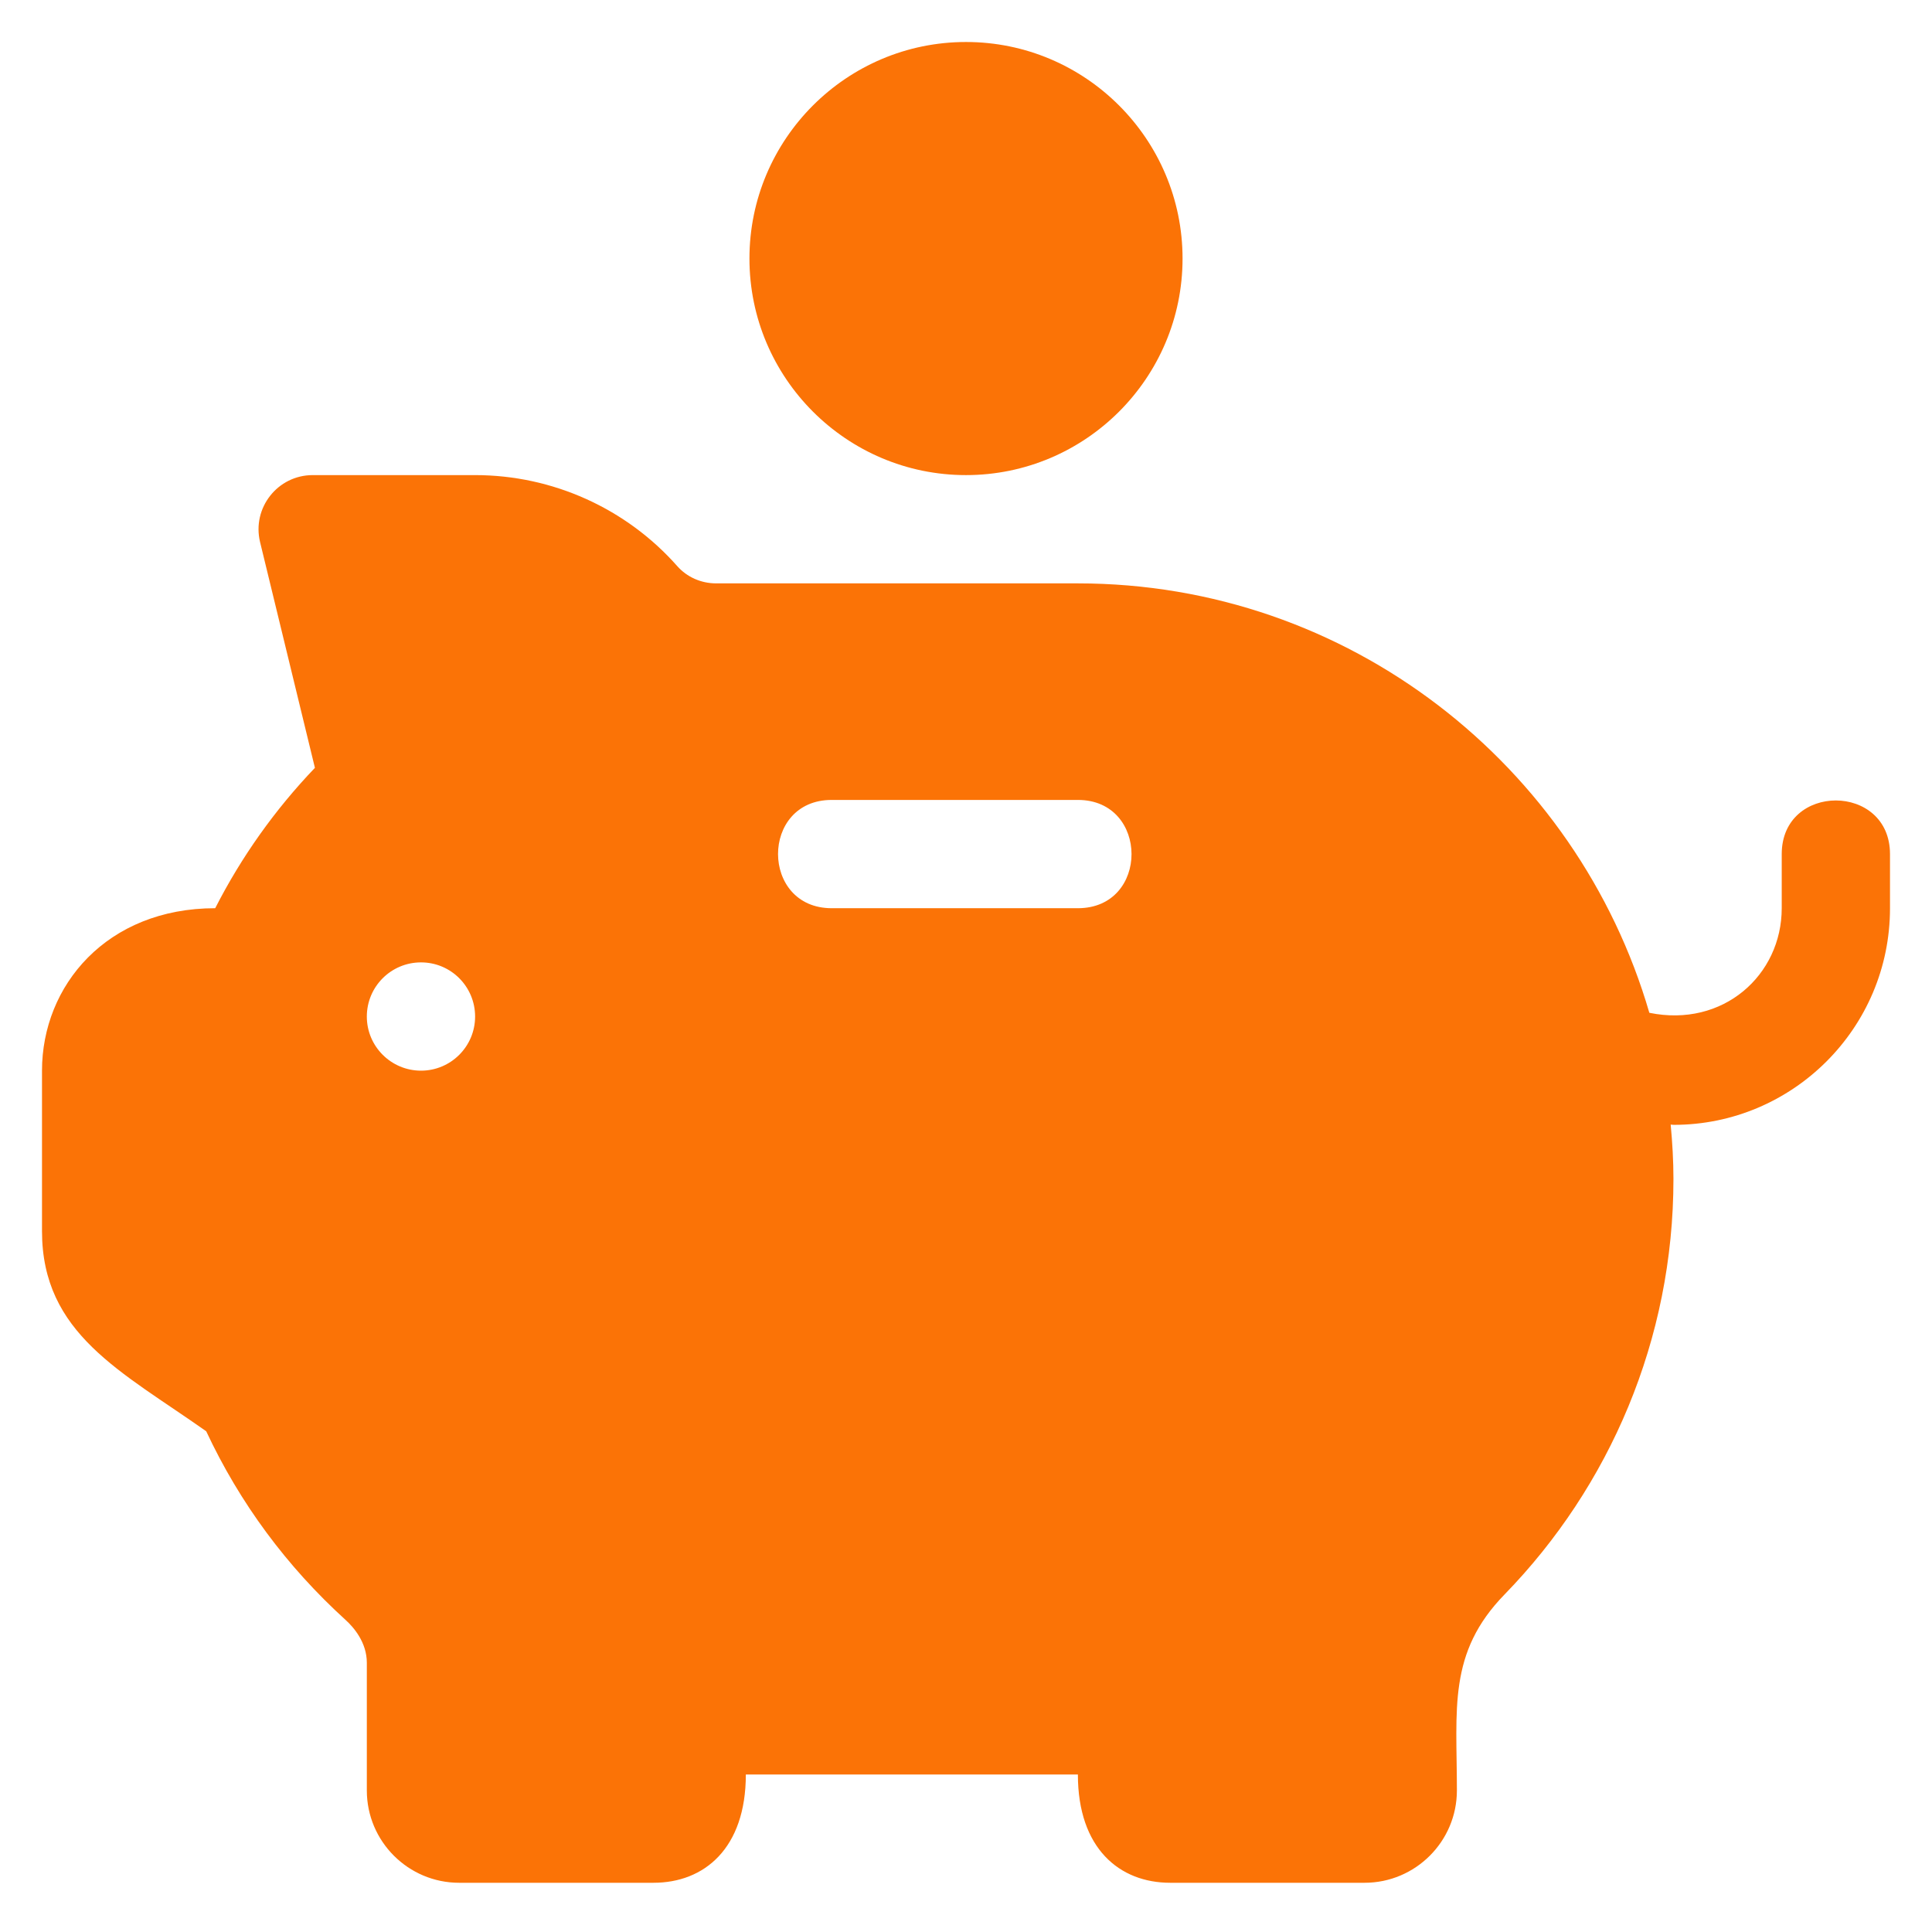 <svg width="23" height="23" viewBox="0 0 23 23" fill="none" xmlns="http://www.w3.org/2000/svg">
<path d="M11.5 0.5C10.078 0.5 8.922 1.656 8.922 3.078C8.922 4.5 10.078 5.656 11.5 5.656C12.922 5.656 14.078 4.5 14.078 3.078C14.078 1.656 12.922 0.5 11.5 0.5Z" fill="#FB7306"/>
<path d="M21.211 10.168V10.812C21.211 11.61 20.512 12.237 19.635 12.057C18.776 9.108 16.054 6.945 12.832 6.945H8.526C8.346 6.945 8.178 6.87 8.063 6.74C7.455 6.052 6.578 5.656 5.656 5.656H3.723C3.305 5.656 2.998 6.047 3.096 6.453L3.749 9.141C3.272 9.64 2.874 10.2 2.562 10.812C1.271 10.812 0.5 11.733 0.5 12.746V14.656C0.5 15.88 1.447 16.327 2.455 17.039C2.854 17.892 3.411 18.646 4.114 19.285C4.209 19.371 4.367 19.551 4.367 19.795V21.315C4.367 21.921 4.86 22.414 5.466 22.414H7.78C8.383 22.414 8.879 22.006 8.879 21.125H12.832C12.832 22.006 13.328 22.414 13.931 22.414H16.245C16.851 22.414 17.344 21.921 17.344 21.315C17.344 20.341 17.233 19.677 17.913 18.98C19.16 17.698 19.922 15.95 19.922 14.035C19.922 13.817 19.909 13.601 19.889 13.388C19.901 13.388 19.913 13.391 19.926 13.391C21.338 13.391 22.5 12.242 22.5 10.812V10.168C22.5 9.318 21.211 9.315 21.211 10.168ZM5.012 12.746C4.656 12.746 4.367 12.457 4.367 12.102C4.367 11.745 4.656 11.457 5.012 11.457C5.368 11.457 5.656 11.745 5.656 12.102C5.656 12.457 5.368 12.746 5.012 12.746ZM12.832 10.812H9.901C9.051 10.812 9.048 9.523 9.901 9.523H12.832C13.682 9.523 13.685 10.812 12.832 10.812Z" fill="#FB7306"/>
</svg>
